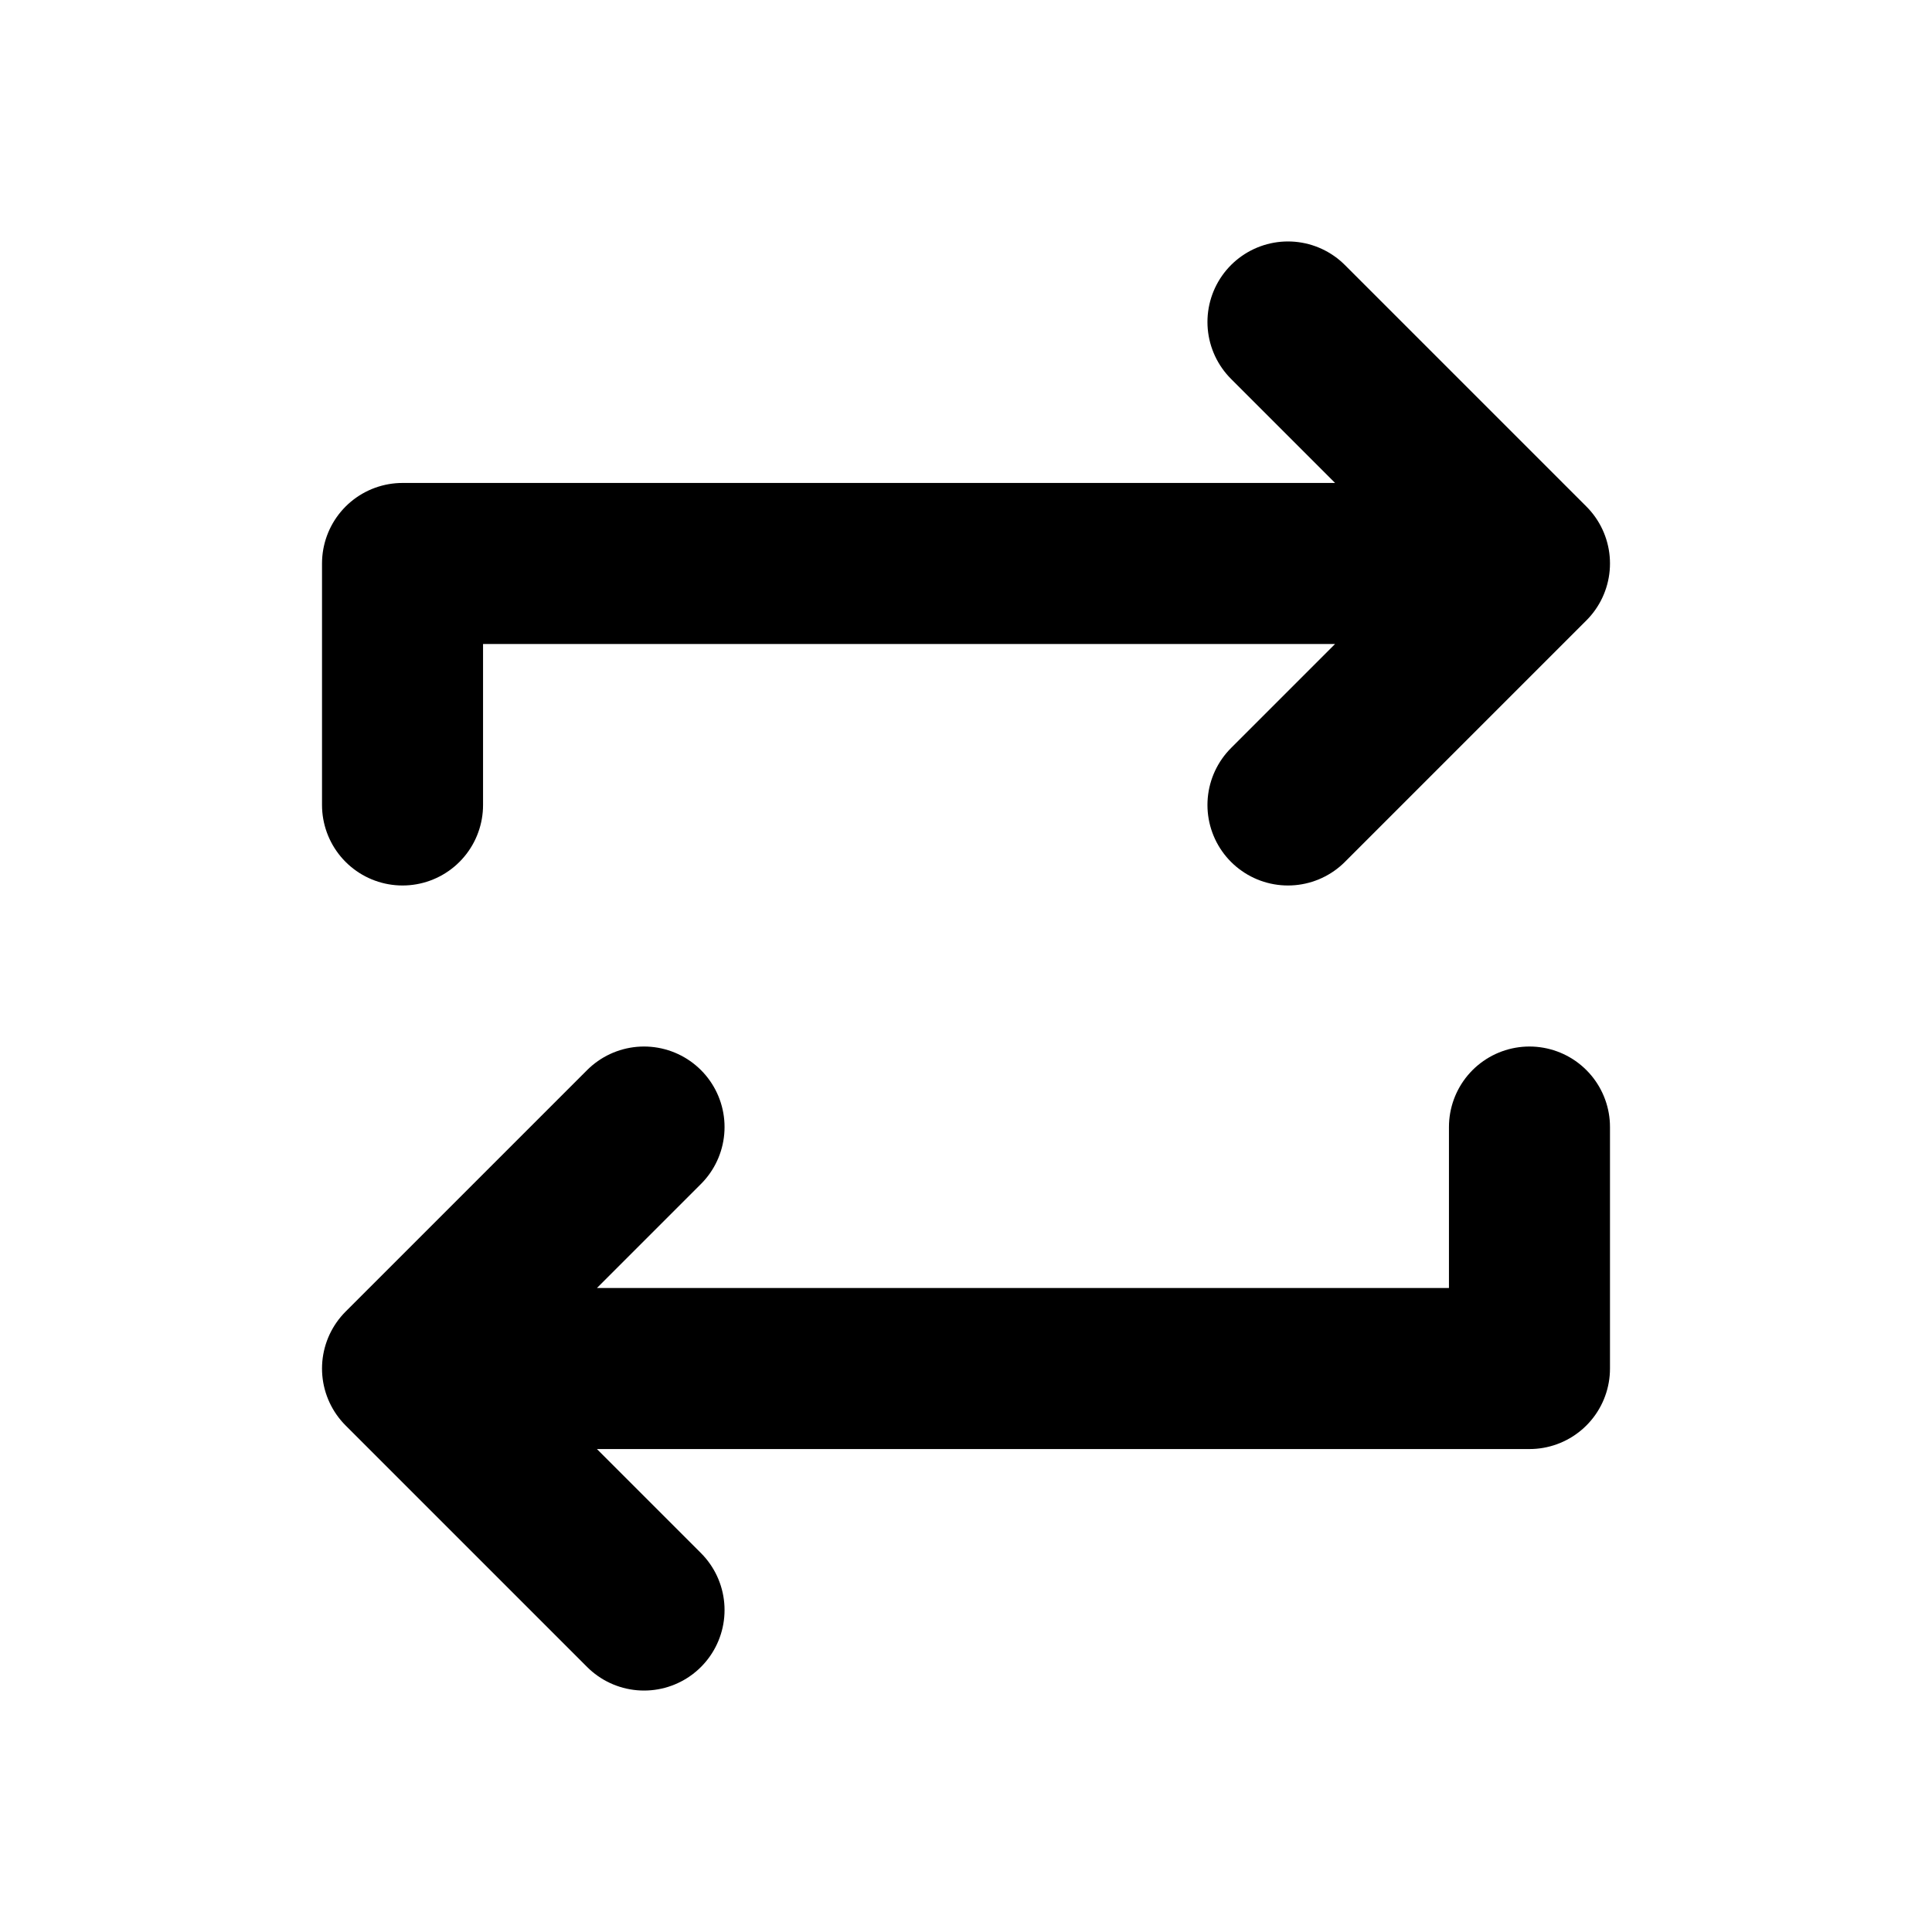 <svg width="20" height="20" viewBox="0 0 20 20" fill="none" xmlns="http://www.w3.org/2000/svg">
<path d="M13.333 8.333L15.833 5.833M15.833 5.833L13.333 3.333M15.833 5.833H4.167V8.333M6.667 11.667L4.167 14.167M4.167 14.167L6.667 16.667M4.167 14.167H15.833V11.667" stroke="currentColor" stroke-width="1.667" stroke-linecap="round" stroke-linejoin="round"/>
</svg>
